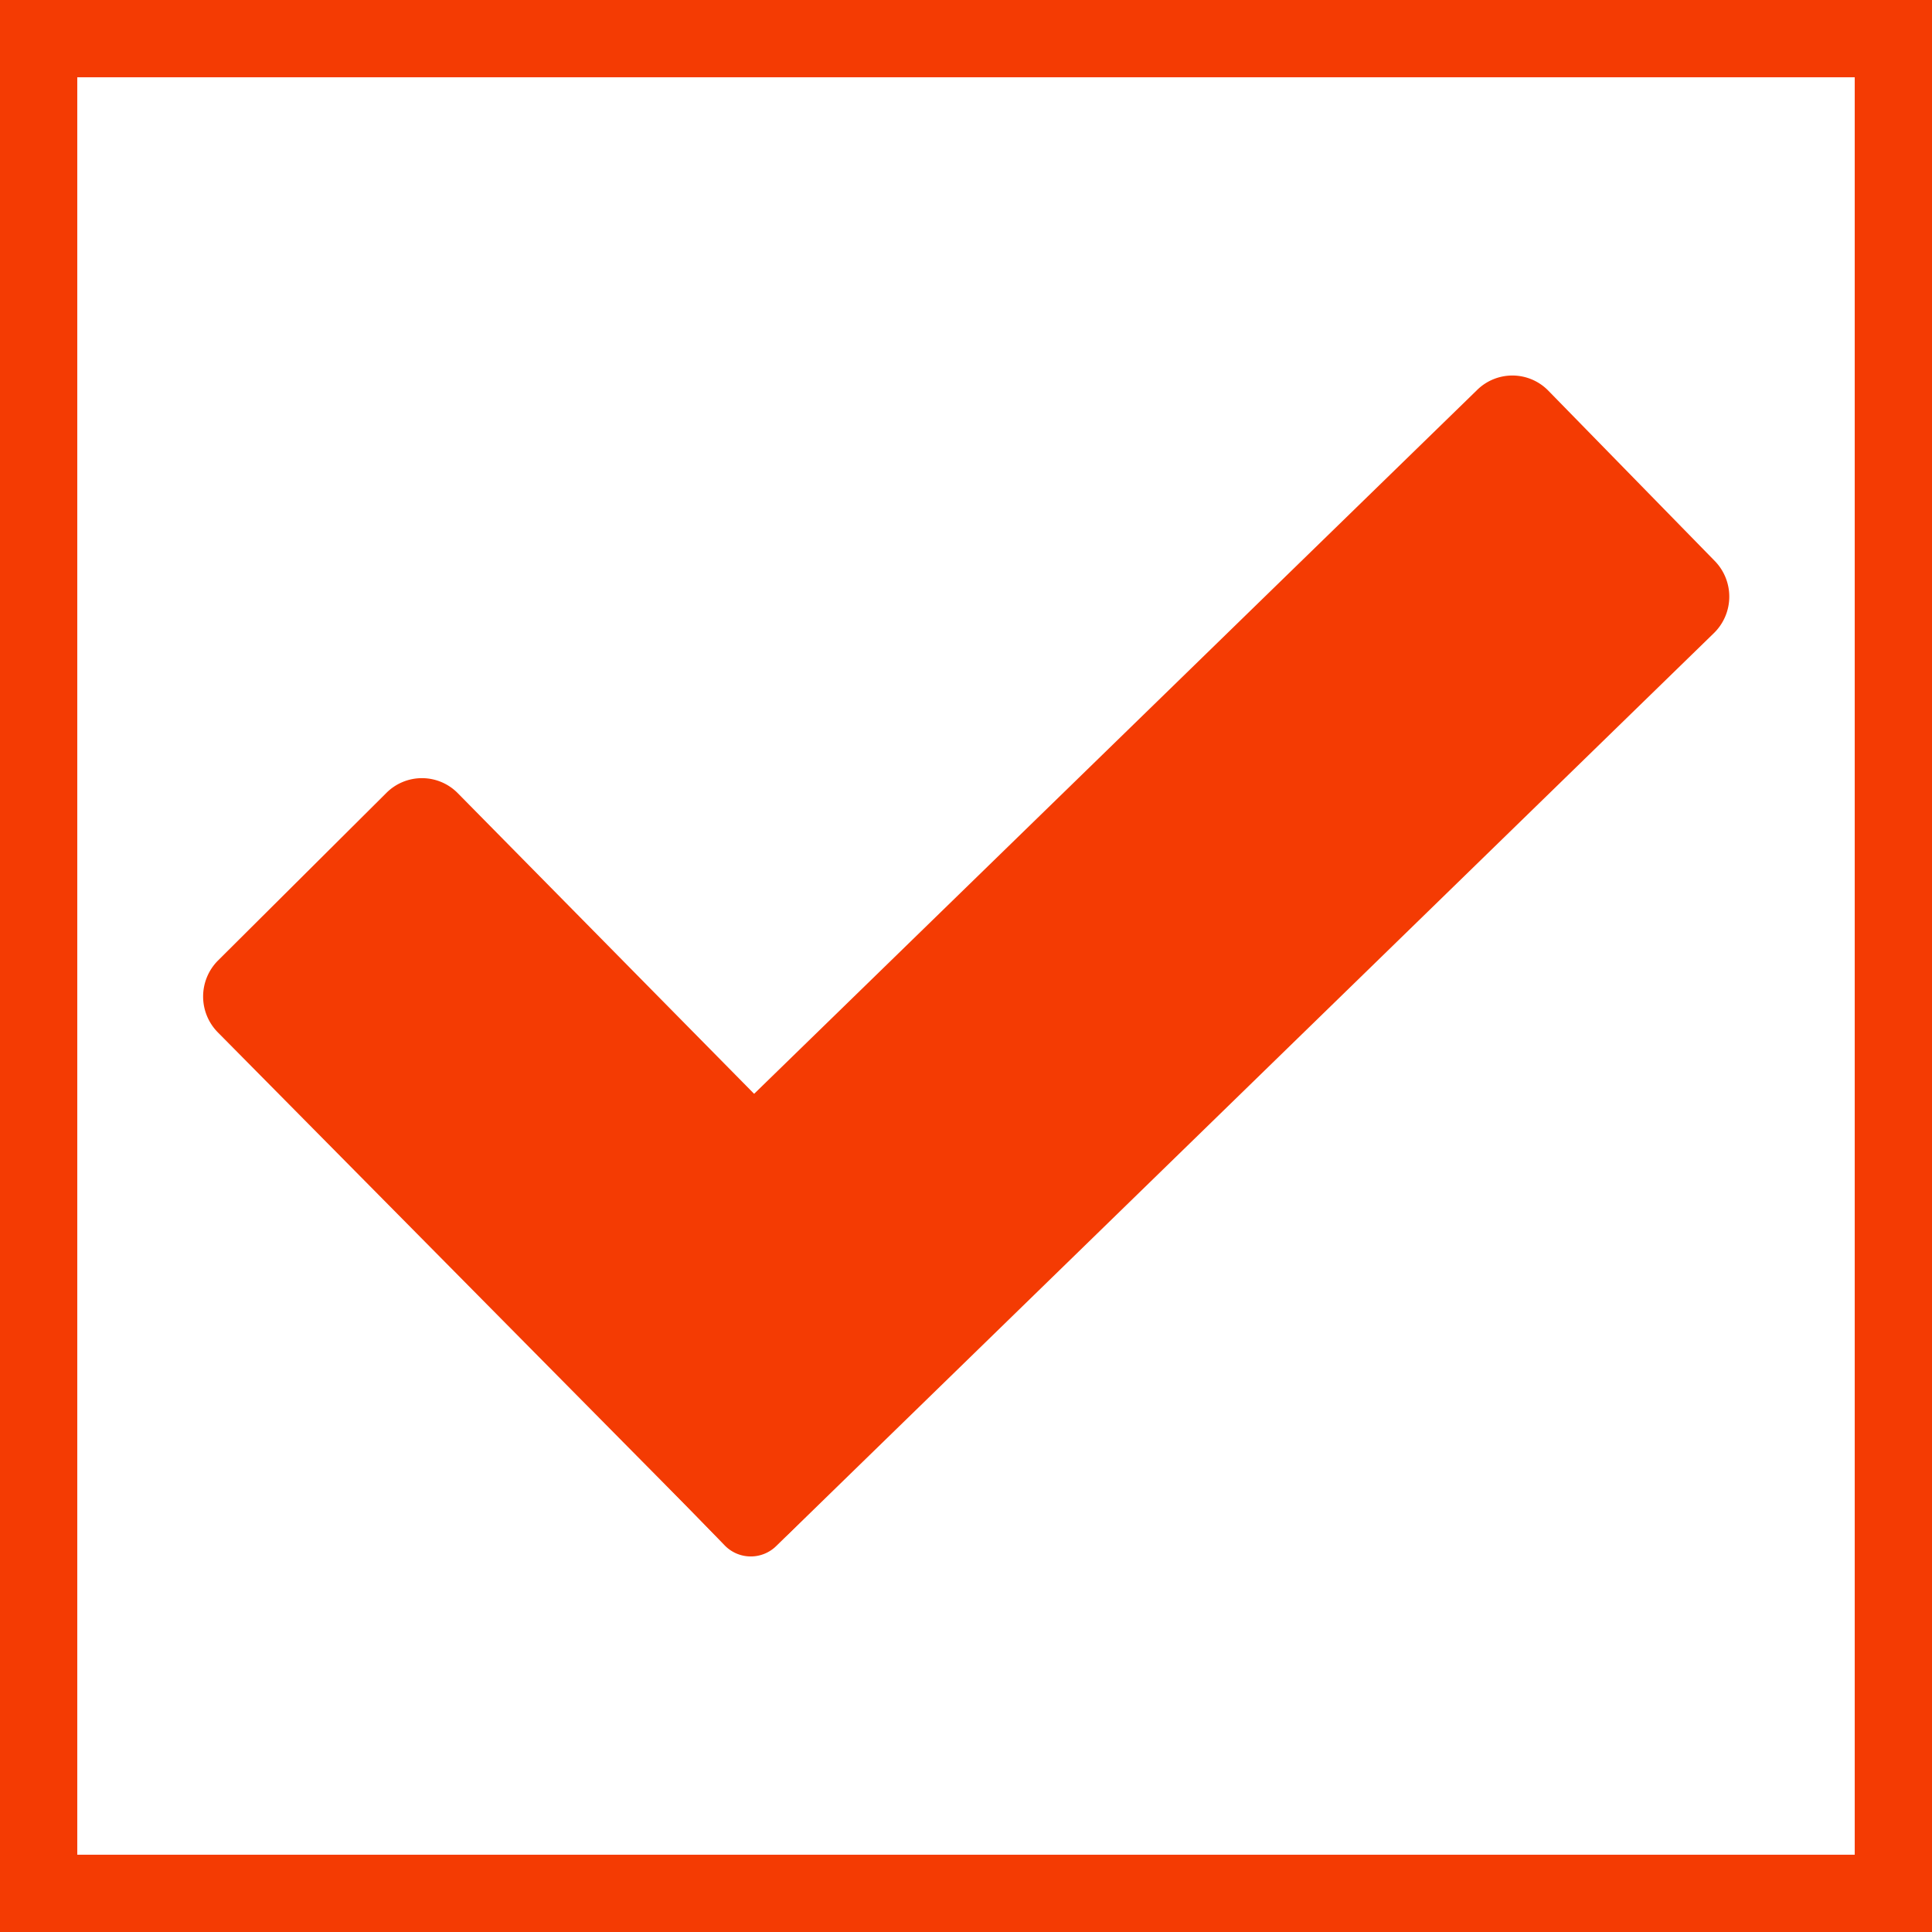<svg id="Layer_1" data-name="Layer 1" xmlns="http://www.w3.org/2000/svg" viewBox="0 0 25 25"><rect x="0" y="0" width="25" height="25" fill="#333333" stroke="none"/><defs><style>.cls-1{fill:#fff;}.cls-2{fill:#f43b03;}</style></defs><title>chk2</title><rect class="cls-1" x="0.5" y="0.5" width="24" height="24"/><path class="cls-2" d="M62,1V24H39V1H62m1-1H38V25H63V0Z" transform="translate(-38 0)"/><path class="cls-2" d="M47.21,19.82l-6.39-6.46a.66.66,0,0,1,0-.93L43,10.26a.65.65,0,0,1,.92,0l6.9,7-2.61,2.58A.72.72,0,0,1,47.21,19.82Z" transform="translate(-38 0)"/><path class="cls-2" d="M60.17,8.2,48.05,20a.47.47,0,0,1-.67,0l-2.73-2.82L57.11,5.05a.65.65,0,0,1,.92,0l2.16,2.21A.66.66,0,0,1,60.17,8.2Z" transform="translate(-38 0)"/></svg>